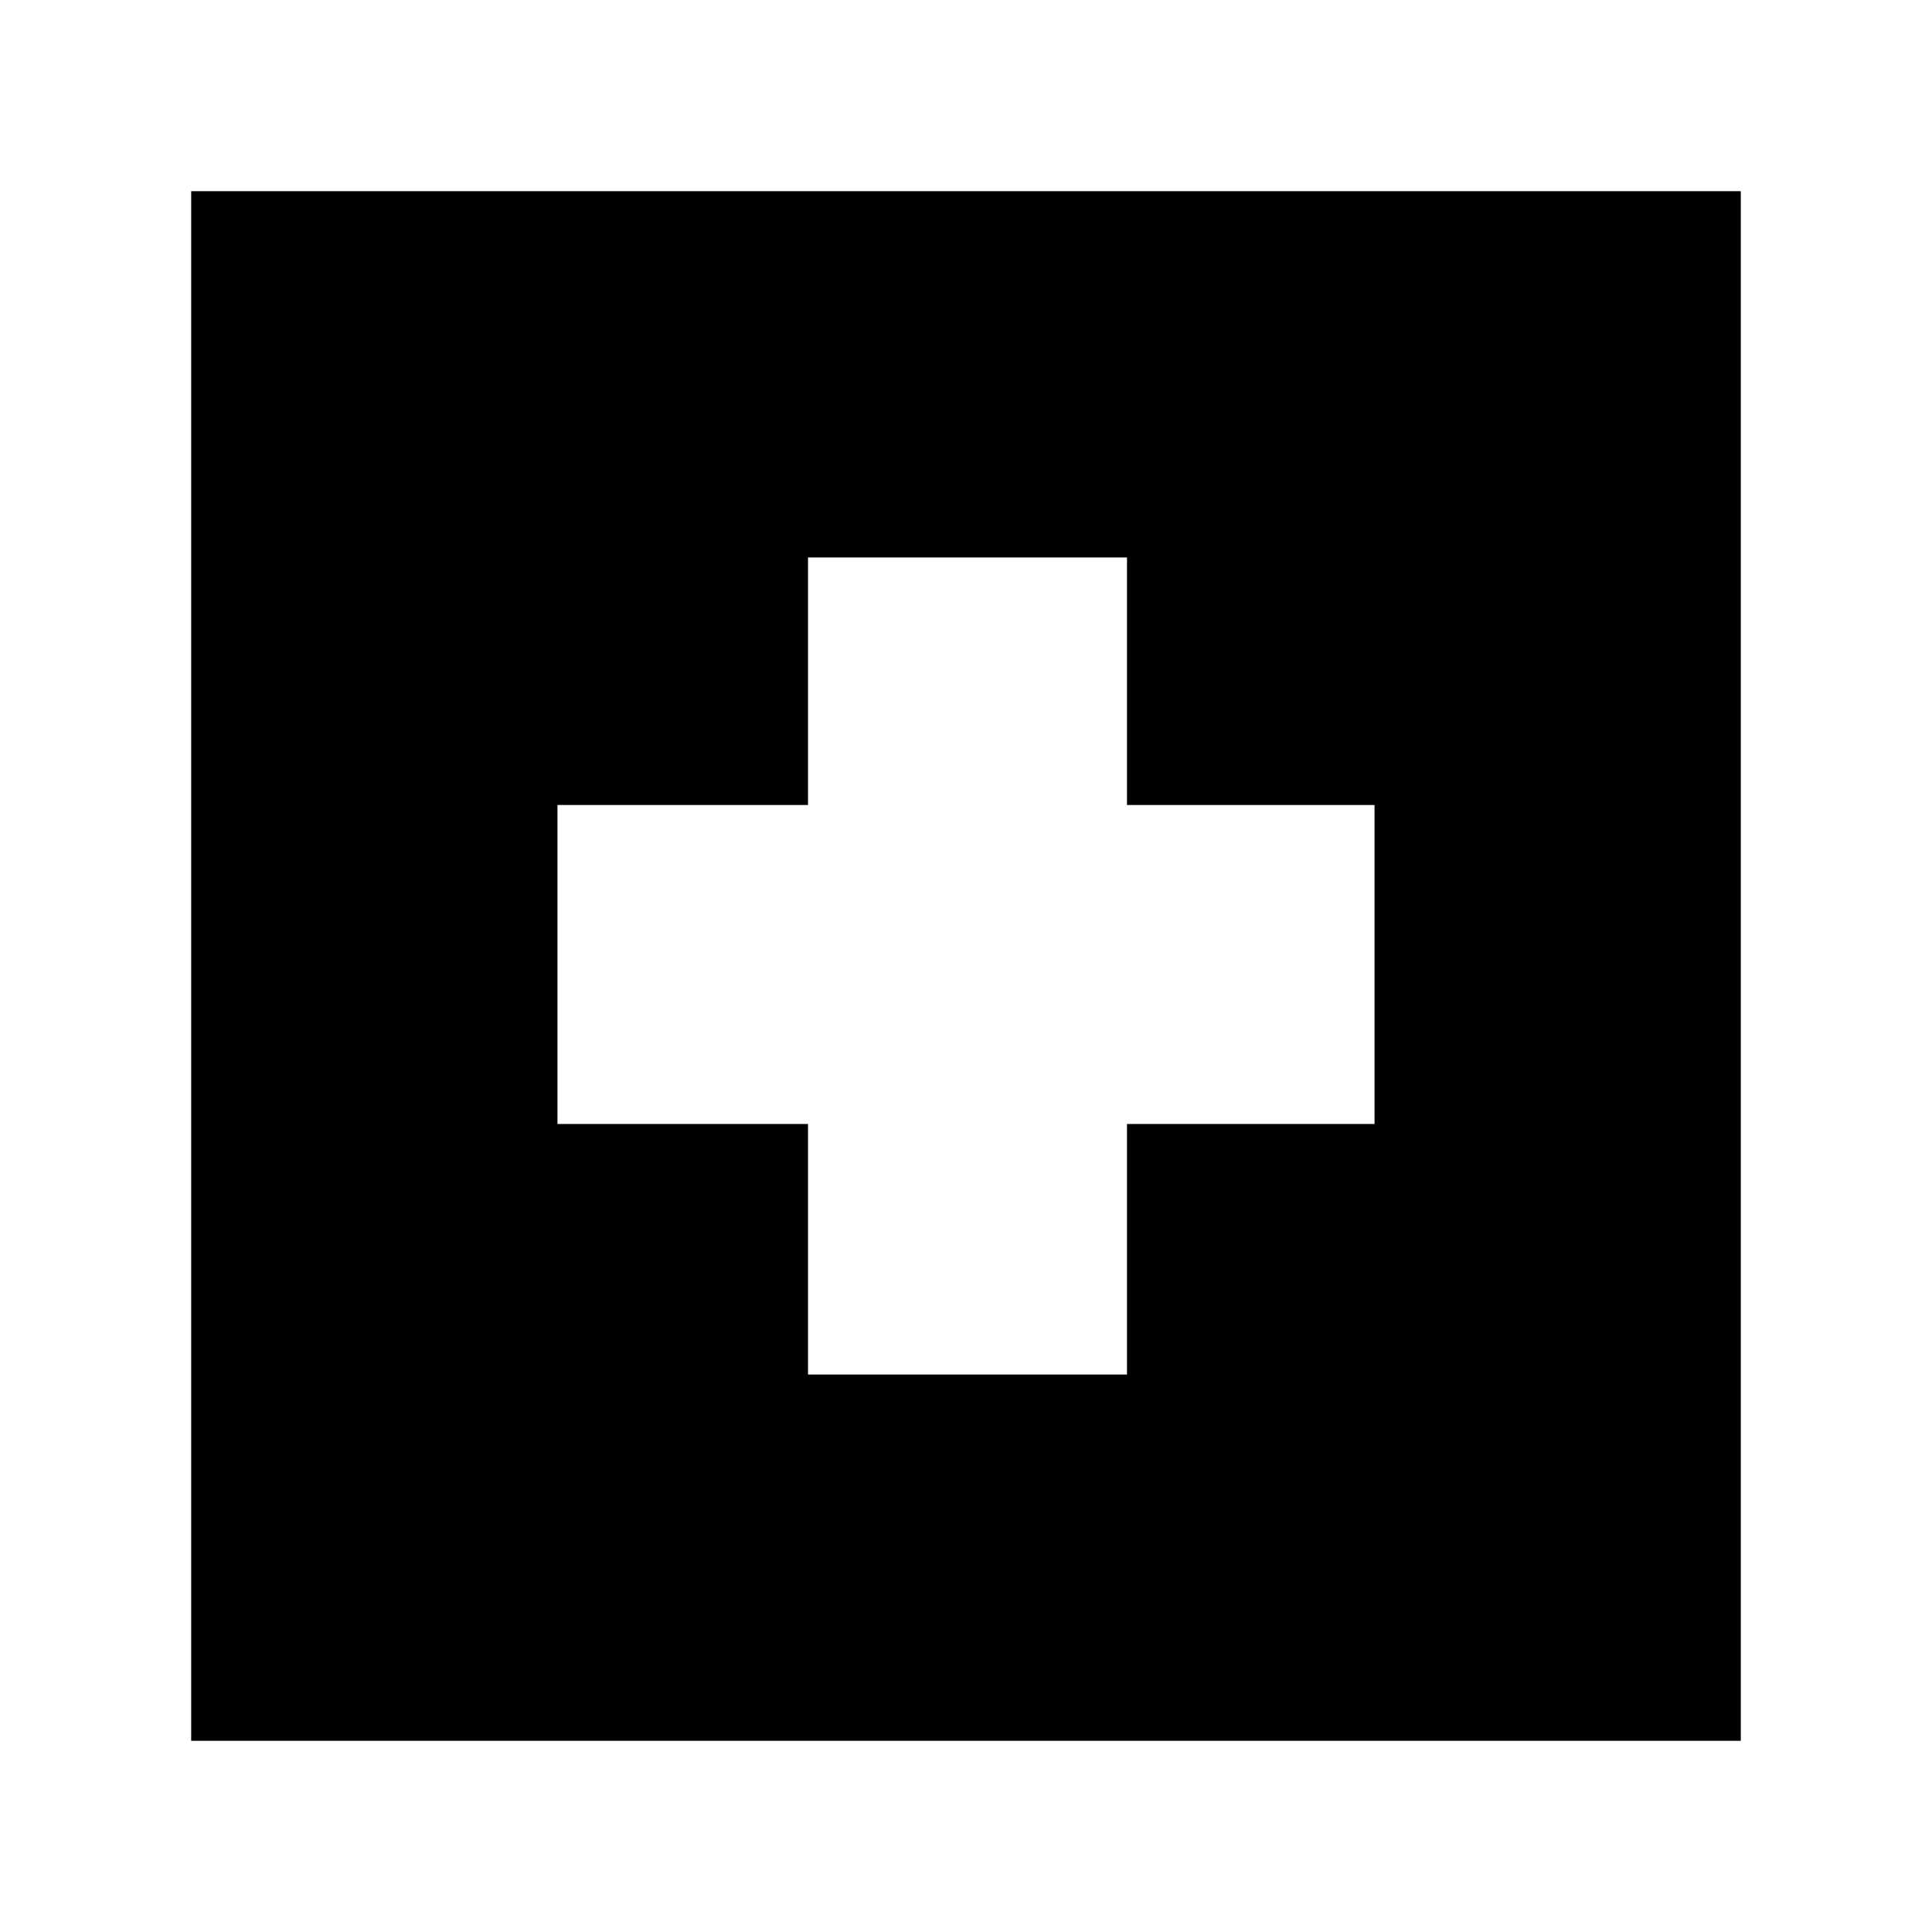 <svg xmlns="http://www.w3.org/2000/svg" height="24" viewBox="0 -960 960 960" width="24"><path d="M401.5-277H560v-124.5h123V-560H560v-123H401.5v123H277v158.5h124.5V-277ZM95-95v-770h770v770H95Z"/></svg>
